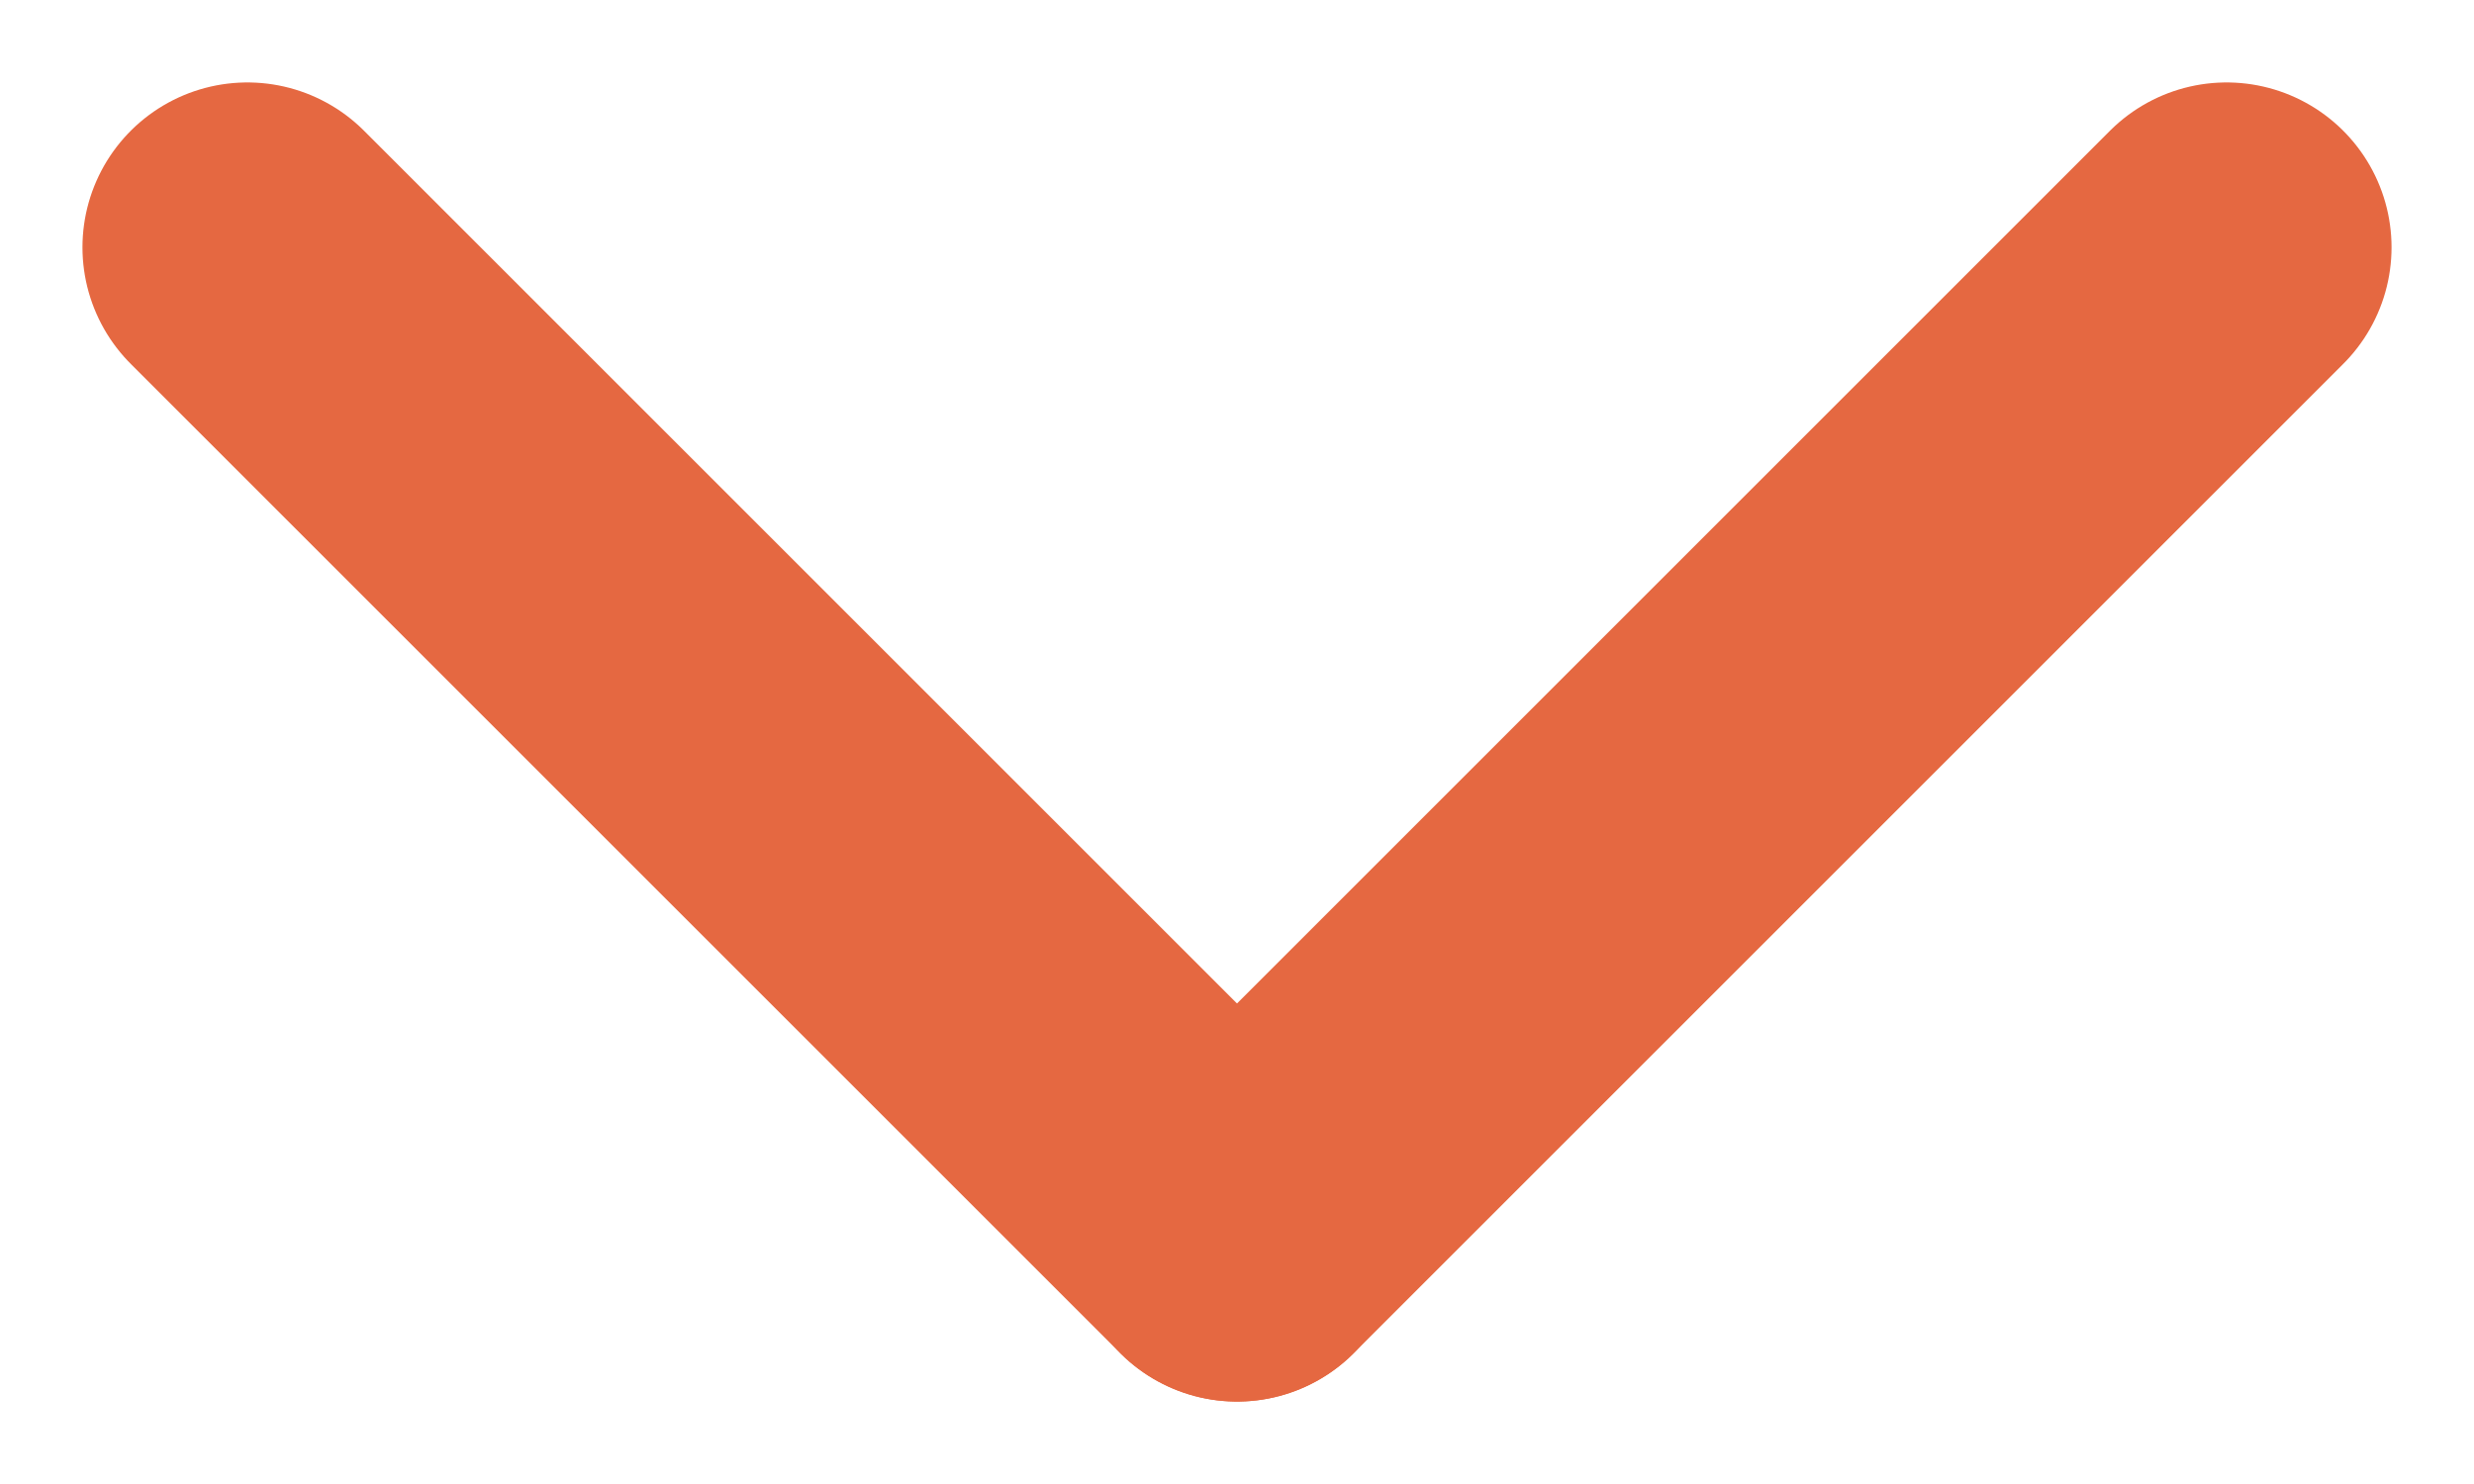 <?xml version="1.0" encoding="UTF-8"?>
<svg width="15px" height="9px" viewBox="0 0 15 9" version="1.1" xmlns="http://www.w3.org/2000/svg" xmlns:xlink="http://www.w3.org/1999/xlink">
    <!-- Generator: Sketch 48.2 (47327) - http://www.bohemiancoding.com/sketch -->
    <title>Group</title>
    <desc>Created with Sketch.</desc>
    <defs></defs>
    <g id="Profile-Buttons" stroke="none" stroke-width="1" fill="none" fill-rule="evenodd" transform="translate(-199, -264)" stroke-linecap="round">
        <g id="Following-Dropdown" transform="translate(52, 243)" stroke="#E56841" stroke-width="2">
            <g id="Group" transform="translate(148, 22)">
                <path d="M0.5,0.5 L6.5,6.5" id="Line"></path>
                <path d="M6.5,0.5 L12.5,6.5" id="Line-Copy" transform="translate(9.5, 3.5) scale(-1, 1) translate(-9.5, -3.5) "></path>
            </g>
        </g>
    </g>
</svg>
